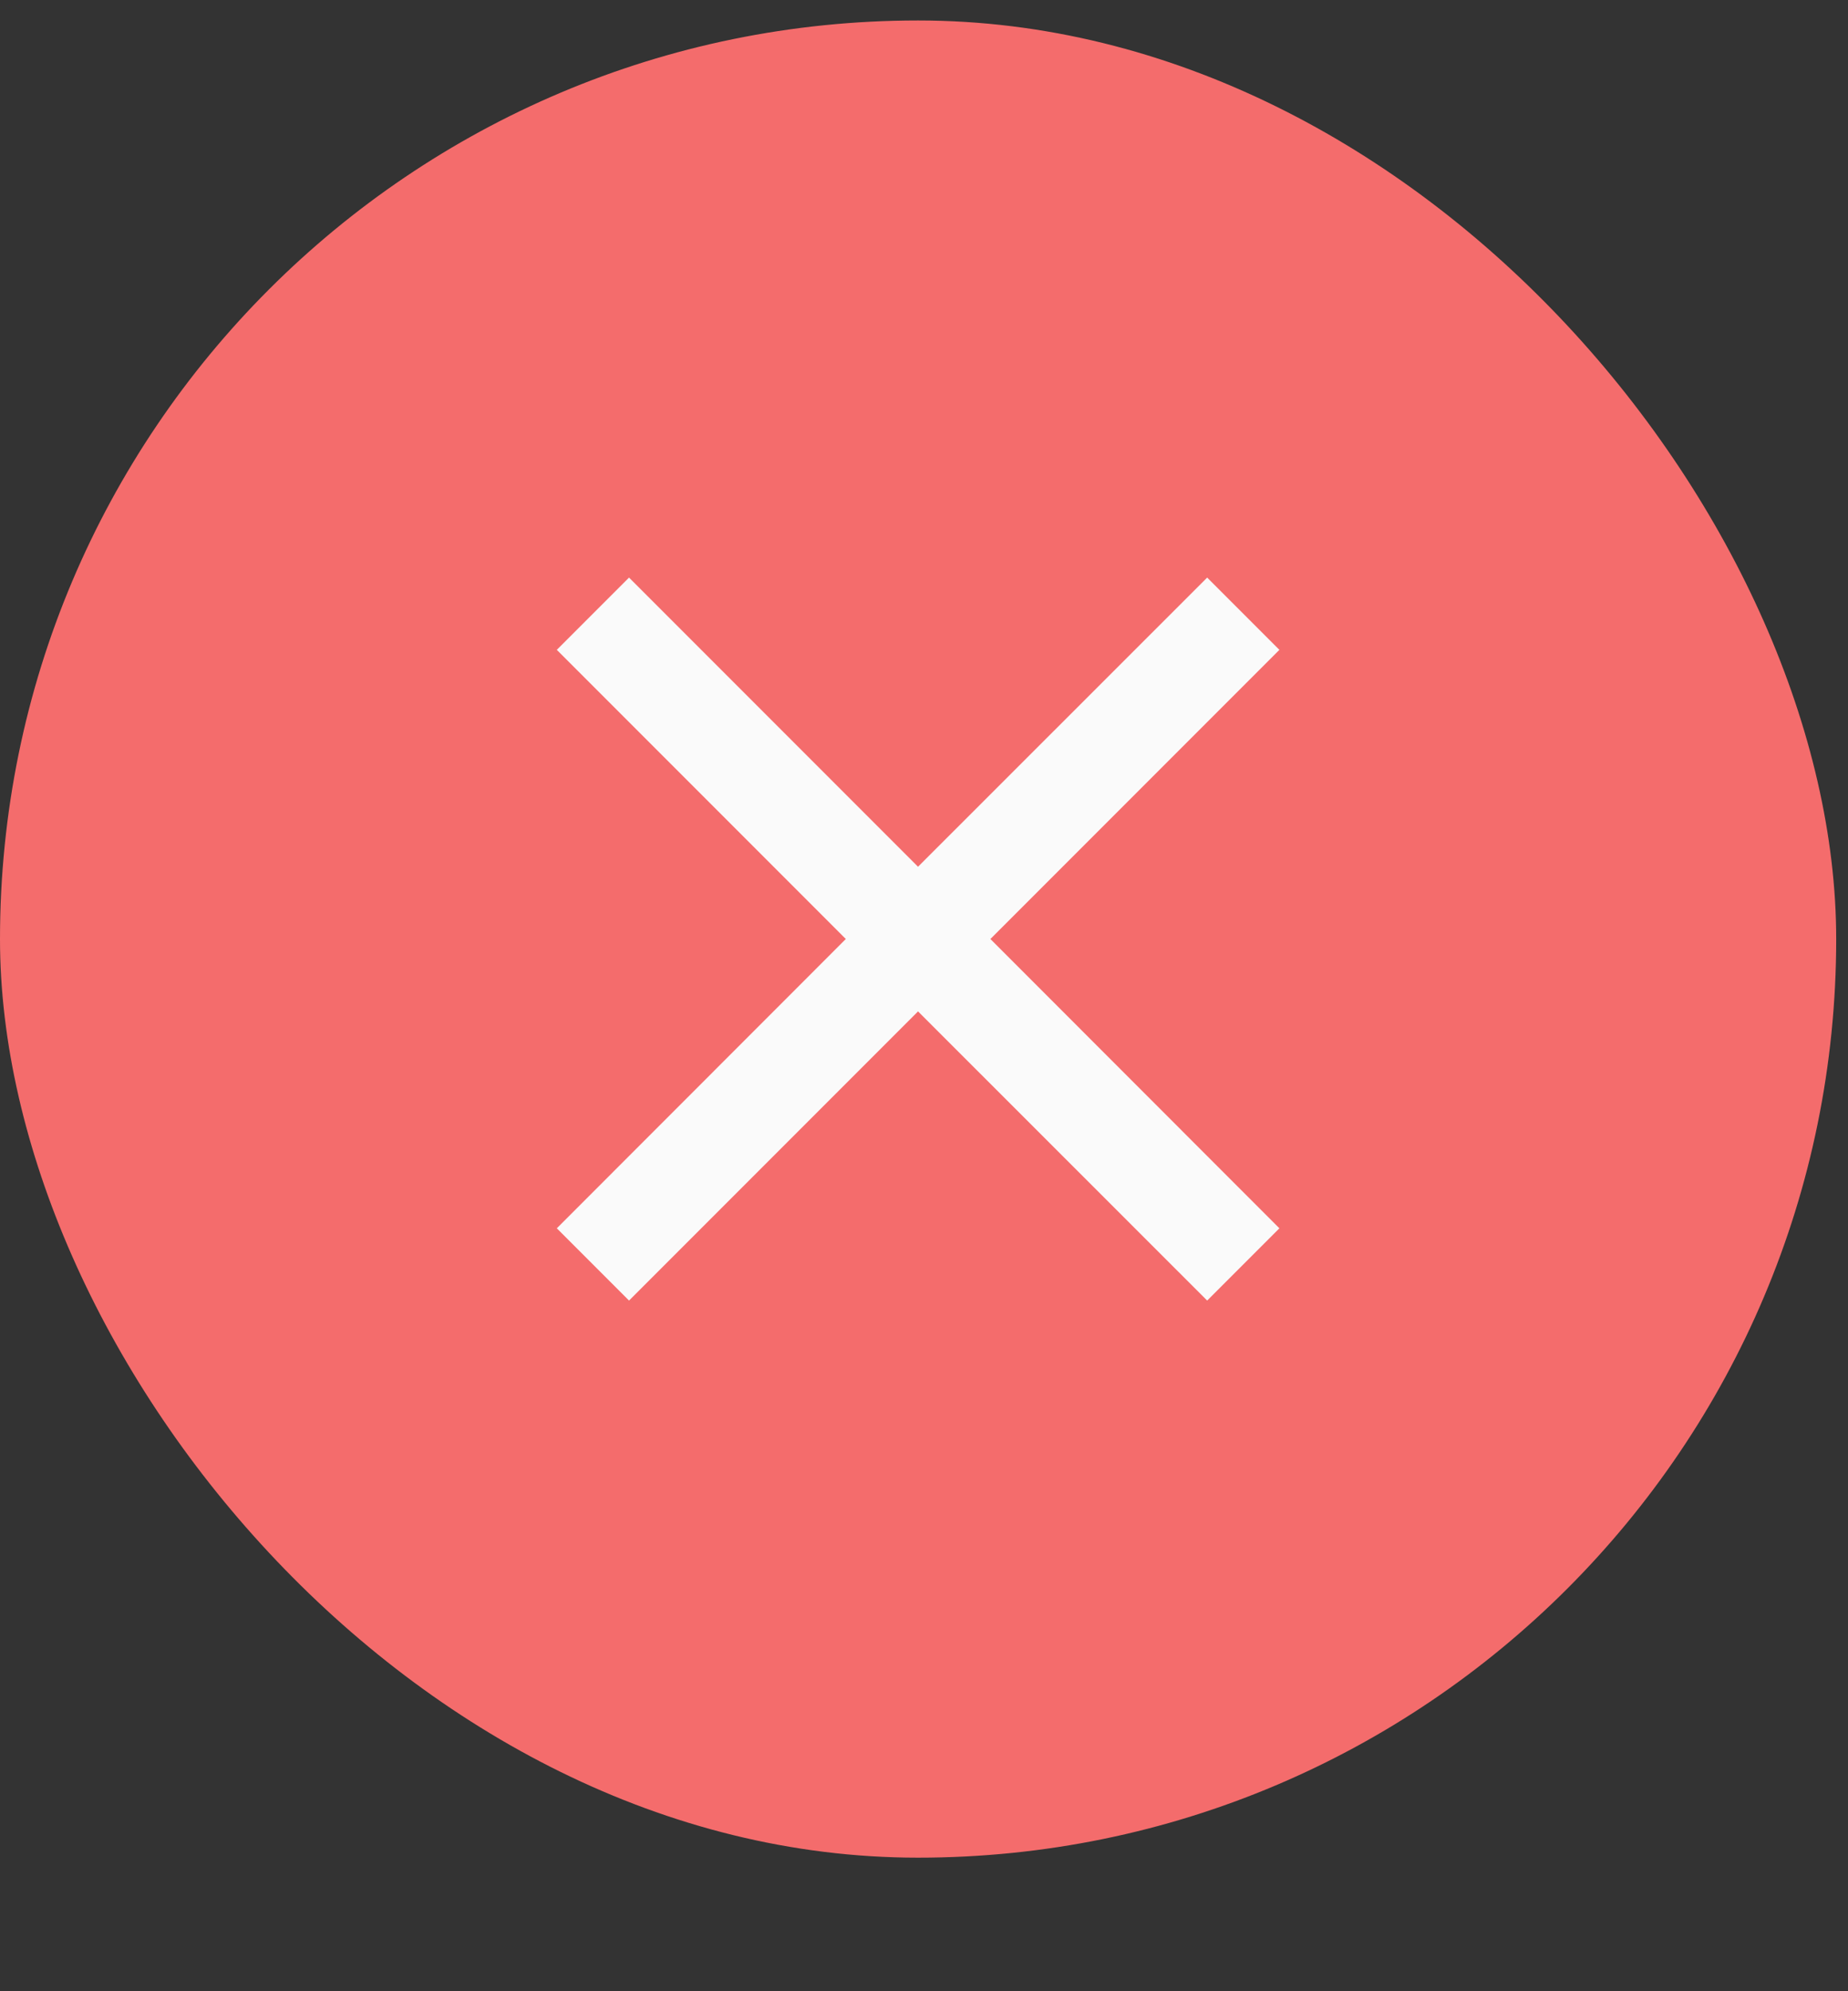 <svg width="13" height="14" viewBox="0 0 13 14" fill="none" xmlns="http://www.w3.org/2000/svg">
<rect x="0" y="0" width="13" height="14" fill="#333333" stroke="none"/>
<rect y="0.144" width="12.917" height="12.917" rx="6.458" fill="#F46C6C"/>
<path d="M4.425 9.144L3.917 8.636L5.95 6.602L3.917 4.569L4.425 4.061L6.458 6.094L8.492 4.061L9 4.569L6.967 6.602L9 8.636L8.492 9.144L6.458 7.111L4.425 9.144Z" fill="#FAFAFA"/>
</svg>

